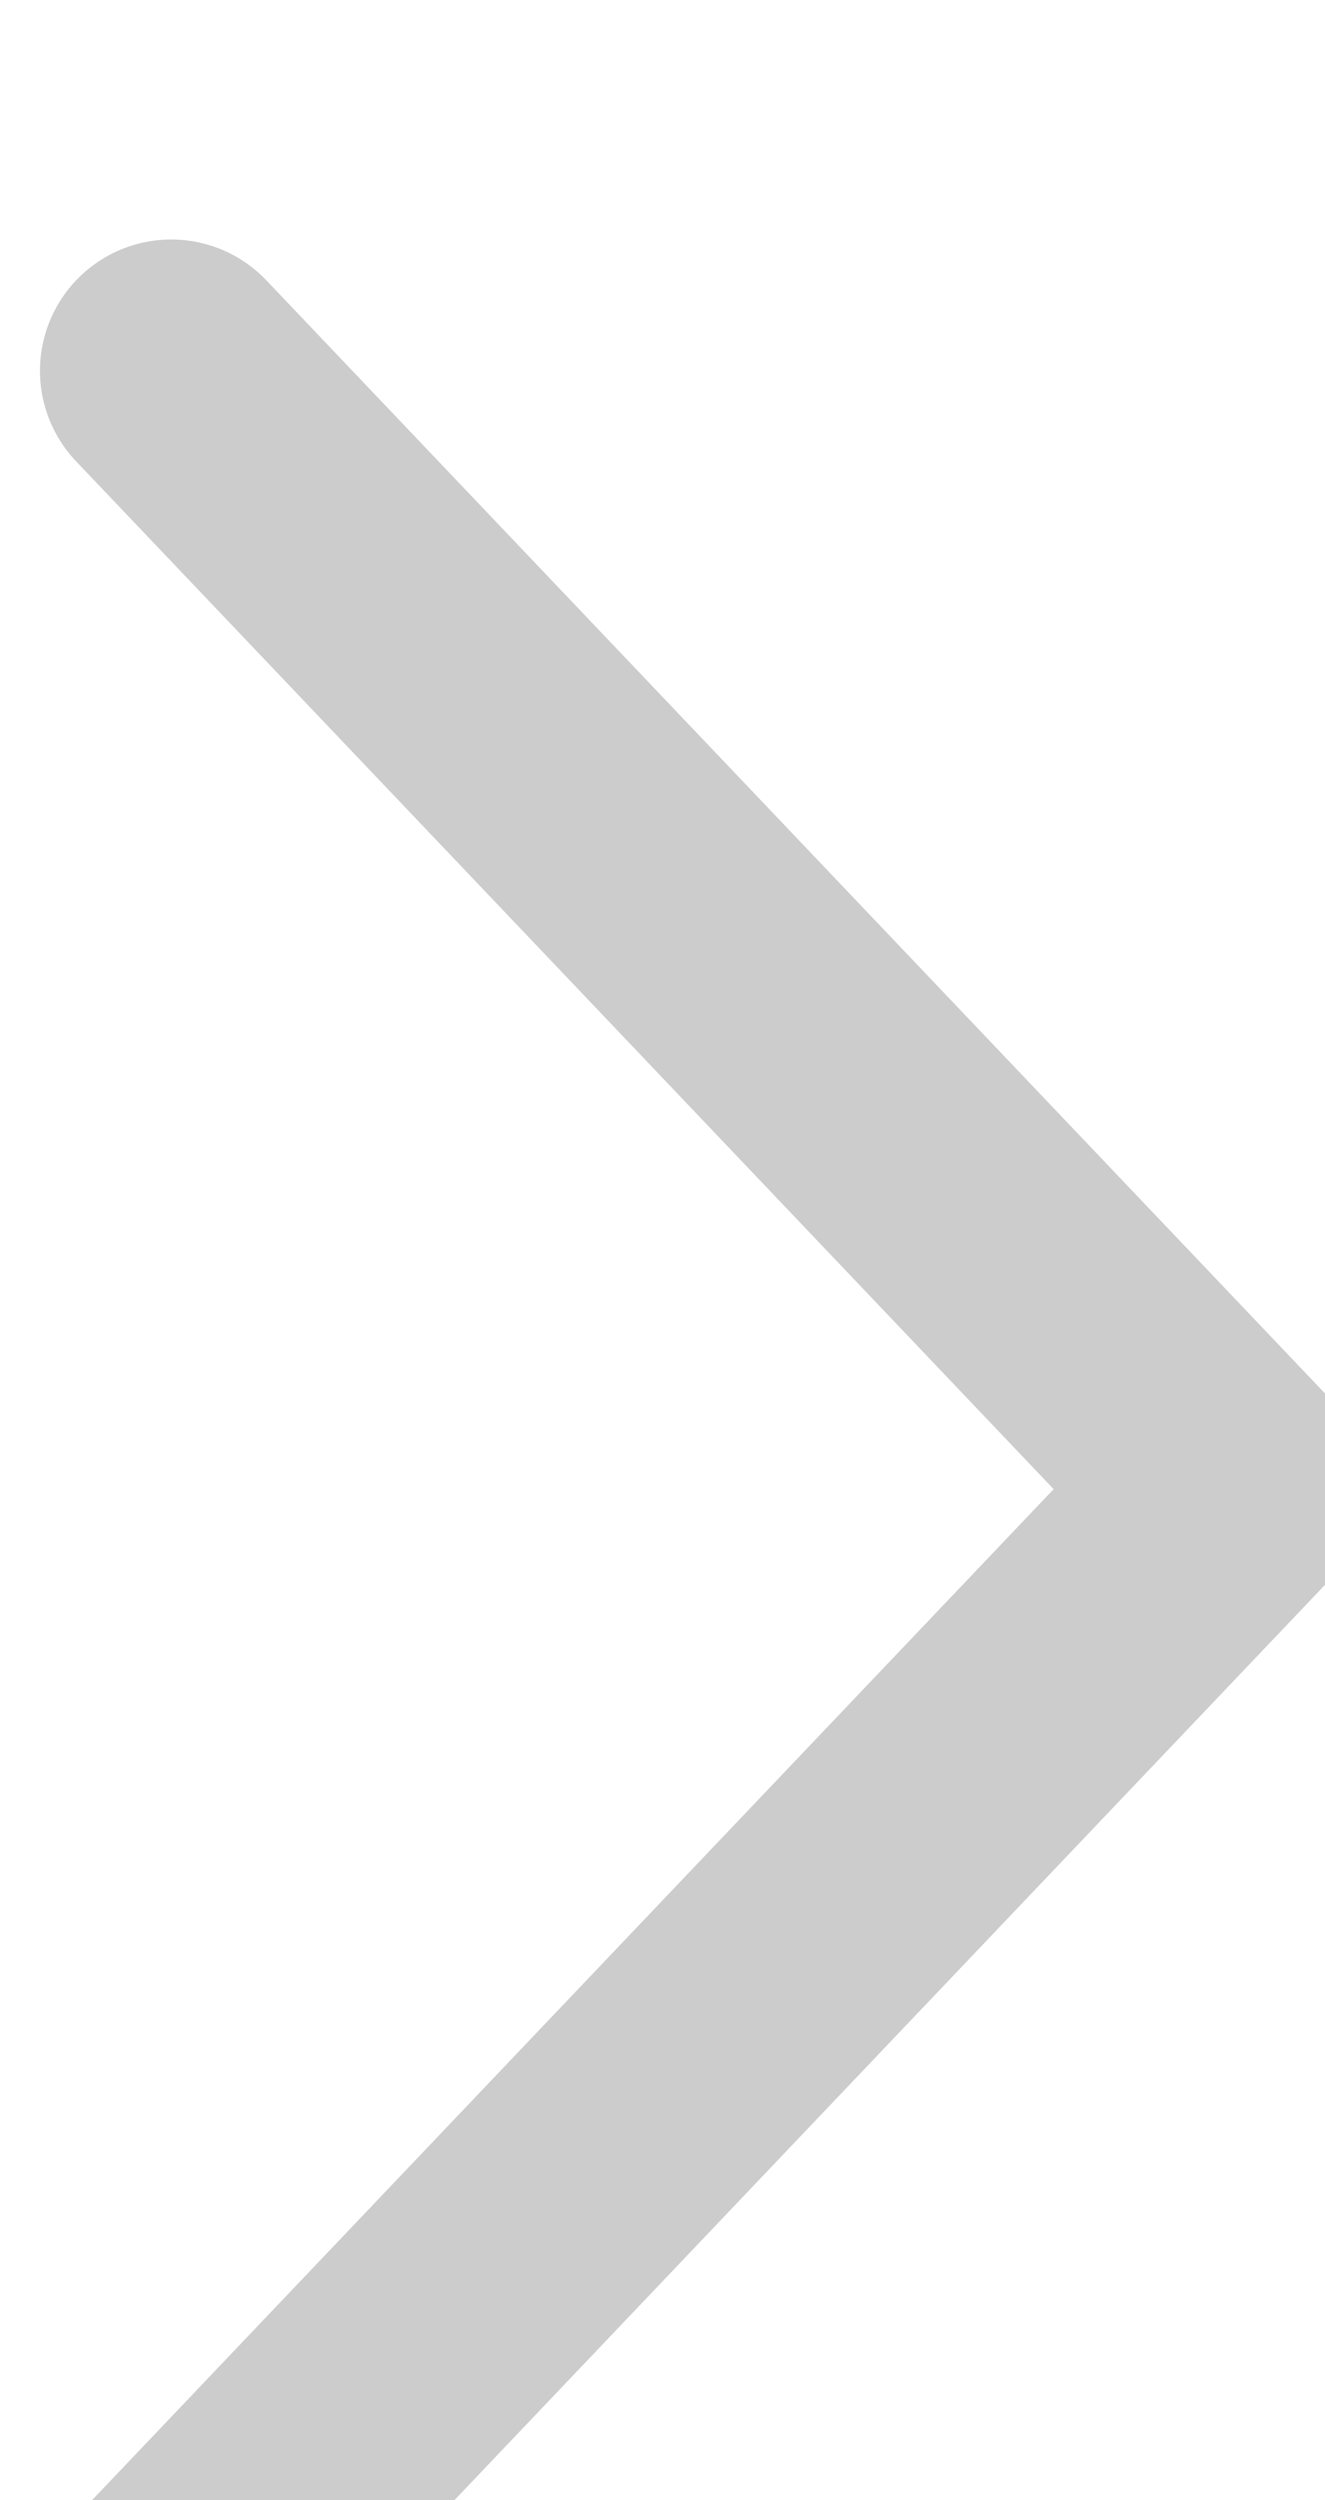 <svg xmlns="http://www.w3.org/2000/svg" xmlns:xlink="http://www.w3.org/1999/xlink" preserveAspectRatio="xMidYMid" width="20.19" height="38.07" viewBox="0 0 20.19 38.07">
  <defs>
    <style>
      .cls-1 {
        stroke: #ccc;
        stroke-linecap: round;
        stroke-width: 4px;
        fill: none;
        fill-rule: evenodd;
      }
    </style>
  </defs>
  <path d="M2.609,5.647 L18.816,22.677 L2.609,39.706 " class="cls-1"/>
</svg>

